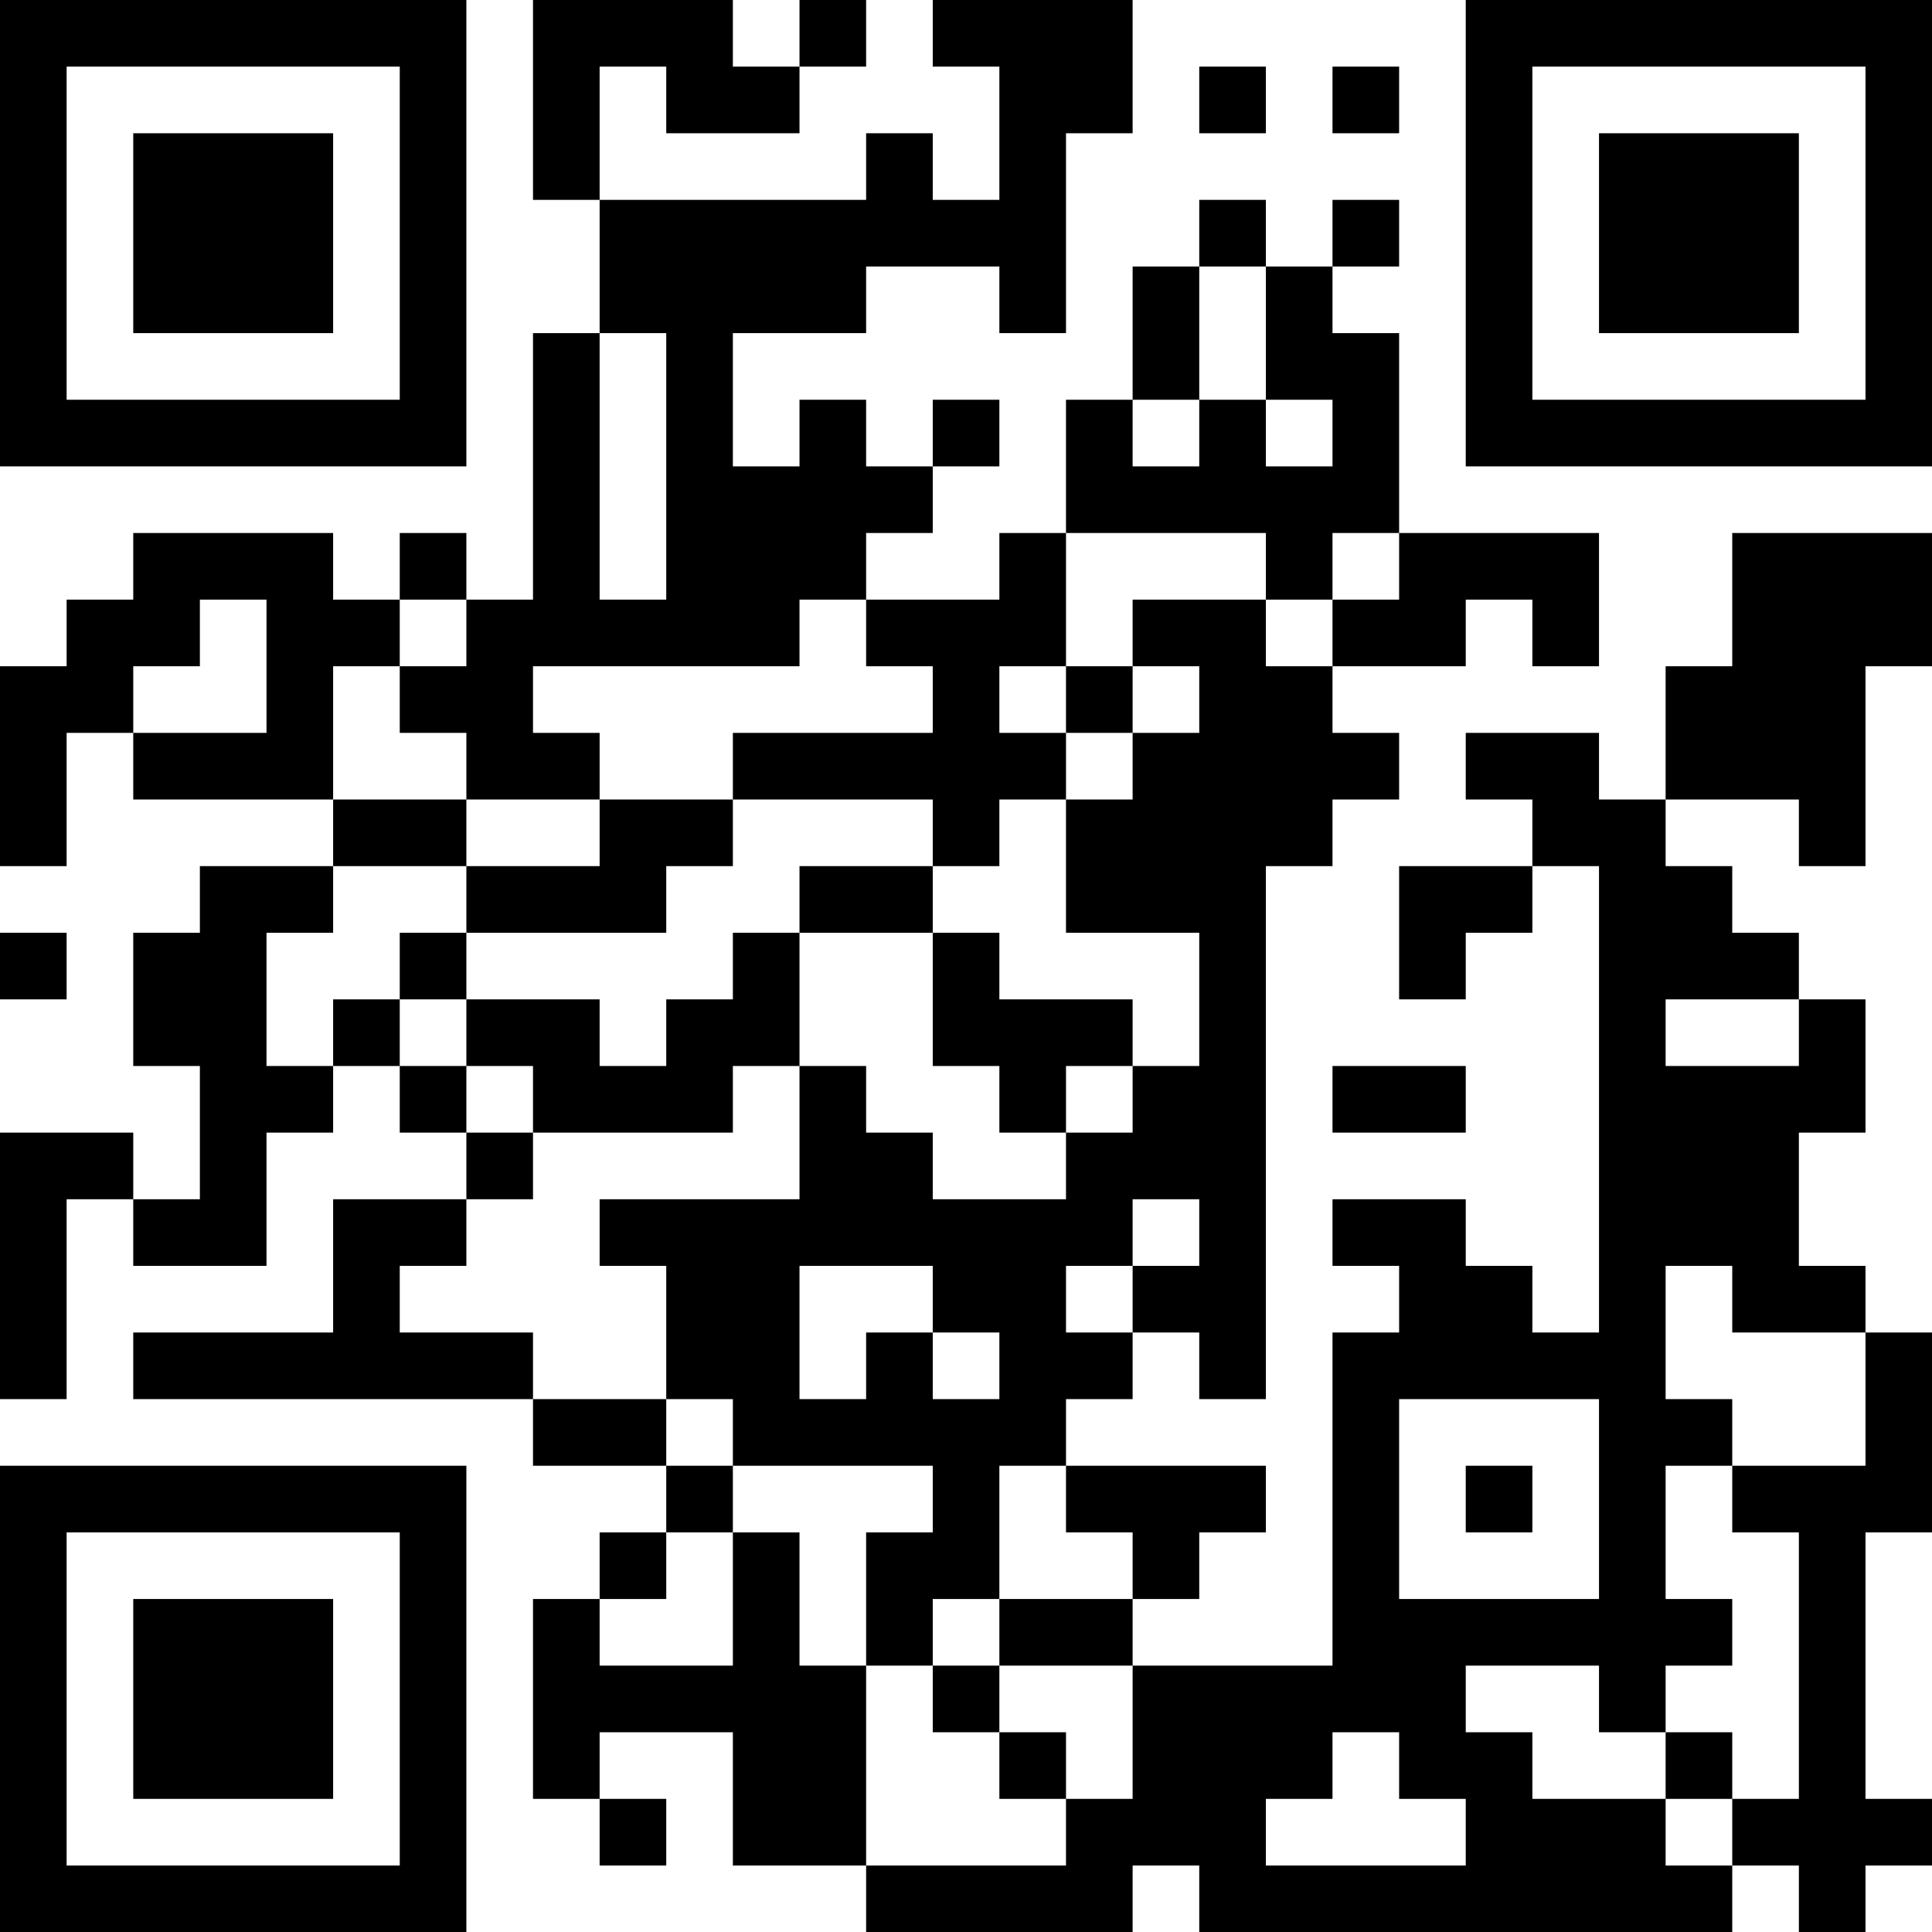 <?xml version="1.0" encoding="UTF-8"?>
<svg xmlns="http://www.w3.org/2000/svg" version="1.1" width="200" height="200" viewBox="0 0 200 200"><rect x="0" y="0" width="200" height="200" fill="#ffffff"/><g transform="scale(6.897)"><g transform="translate(0,0)"><path fill-rule="evenodd" d="M8 0L8 3L9 3L9 5L8 5L8 9L7 9L7 8L6 8L6 9L5 9L5 8L2 8L2 9L1 9L1 10L0 10L0 13L1 13L1 11L2 11L2 12L5 12L5 13L3 13L3 14L2 14L2 16L3 16L3 18L2 18L2 17L0 17L0 21L1 21L1 18L2 18L2 19L4 19L4 17L5 17L5 16L6 16L6 17L7 17L7 18L5 18L5 20L2 20L2 21L8 21L8 22L10 22L10 23L9 23L9 24L8 24L8 27L9 27L9 28L10 28L10 27L9 27L9 26L11 26L11 28L13 28L13 29L17 29L17 28L18 28L18 29L26 29L26 28L27 28L27 29L28 29L28 28L29 28L29 27L28 27L28 23L29 23L29 20L28 20L28 19L27 19L27 17L28 17L28 15L27 15L27 14L26 14L26 13L25 13L25 12L27 12L27 13L28 13L28 10L29 10L29 8L26 8L26 10L25 10L25 12L24 12L24 11L22 11L22 12L23 12L23 13L21 13L21 15L22 15L22 14L23 14L23 13L24 13L24 20L23 20L23 19L22 19L22 18L20 18L20 19L21 19L21 20L20 20L20 25L17 25L17 24L18 24L18 23L19 23L19 22L16 22L16 21L17 21L17 20L18 20L18 21L19 21L19 13L20 13L20 12L21 12L21 11L20 11L20 10L22 10L22 9L23 9L23 10L24 10L24 8L21 8L21 5L20 5L20 4L21 4L21 3L20 3L20 4L19 4L19 3L18 3L18 4L17 4L17 6L16 6L16 8L15 8L15 9L13 9L13 8L14 8L14 7L15 7L15 6L14 6L14 7L13 7L13 6L12 6L12 7L11 7L11 5L13 5L13 4L15 4L15 5L16 5L16 2L17 2L17 0L14 0L14 1L15 1L15 3L14 3L14 2L13 2L13 3L9 3L9 1L10 1L10 2L12 2L12 1L13 1L13 0L12 0L12 1L11 1L11 0ZM18 1L18 2L19 2L19 1ZM20 1L20 2L21 2L21 1ZM18 4L18 6L17 6L17 7L18 7L18 6L19 6L19 7L20 7L20 6L19 6L19 4ZM9 5L9 9L10 9L10 5ZM16 8L16 10L15 10L15 11L16 11L16 12L15 12L15 13L14 13L14 12L11 12L11 11L14 11L14 10L13 10L13 9L12 9L12 10L8 10L8 11L9 11L9 12L7 12L7 11L6 11L6 10L7 10L7 9L6 9L6 10L5 10L5 12L7 12L7 13L5 13L5 14L4 14L4 16L5 16L5 15L6 15L6 16L7 16L7 17L8 17L8 18L7 18L7 19L6 19L6 20L8 20L8 21L10 21L10 22L11 22L11 23L10 23L10 24L9 24L9 25L11 25L11 23L12 23L12 25L13 25L13 28L16 28L16 27L17 27L17 25L15 25L15 24L17 24L17 23L16 23L16 22L15 22L15 24L14 24L14 25L13 25L13 23L14 23L14 22L11 22L11 21L10 21L10 19L9 19L9 18L12 18L12 16L13 16L13 17L14 17L14 18L16 18L16 17L17 17L17 16L18 16L18 14L16 14L16 12L17 12L17 11L18 11L18 10L17 10L17 9L19 9L19 10L20 10L20 9L21 9L21 8L20 8L20 9L19 9L19 8ZM3 9L3 10L2 10L2 11L4 11L4 9ZM16 10L16 11L17 11L17 10ZM9 12L9 13L7 13L7 14L6 14L6 15L7 15L7 16L8 16L8 17L11 17L11 16L12 16L12 14L14 14L14 16L15 16L15 17L16 17L16 16L17 16L17 15L15 15L15 14L14 14L14 13L12 13L12 14L11 14L11 15L10 15L10 16L9 16L9 15L7 15L7 14L10 14L10 13L11 13L11 12ZM0 14L0 15L1 15L1 14ZM25 15L25 16L27 16L27 15ZM20 16L20 17L22 17L22 16ZM17 18L17 19L16 19L16 20L17 20L17 19L18 19L18 18ZM12 19L12 21L13 21L13 20L14 20L14 21L15 21L15 20L14 20L14 19ZM25 19L25 21L26 21L26 22L25 22L25 24L26 24L26 25L25 25L25 26L24 26L24 25L22 25L22 26L23 26L23 27L25 27L25 28L26 28L26 27L27 27L27 23L26 23L26 22L28 22L28 20L26 20L26 19ZM21 21L21 24L24 24L24 21ZM22 22L22 23L23 23L23 22ZM14 25L14 26L15 26L15 27L16 27L16 26L15 26L15 25ZM20 26L20 27L19 27L19 28L22 28L22 27L21 27L21 26ZM25 26L25 27L26 27L26 26ZM0 0L0 7L7 7L7 0ZM1 1L1 6L6 6L6 1ZM2 2L2 5L5 5L5 2ZM22 0L22 7L29 7L29 0ZM23 1L23 6L28 6L28 1ZM24 2L24 5L27 5L27 2ZM0 22L0 29L7 29L7 22ZM1 23L1 28L6 28L6 23ZM2 24L2 27L5 27L5 24Z" fill="#000000"/></g></g></svg>
